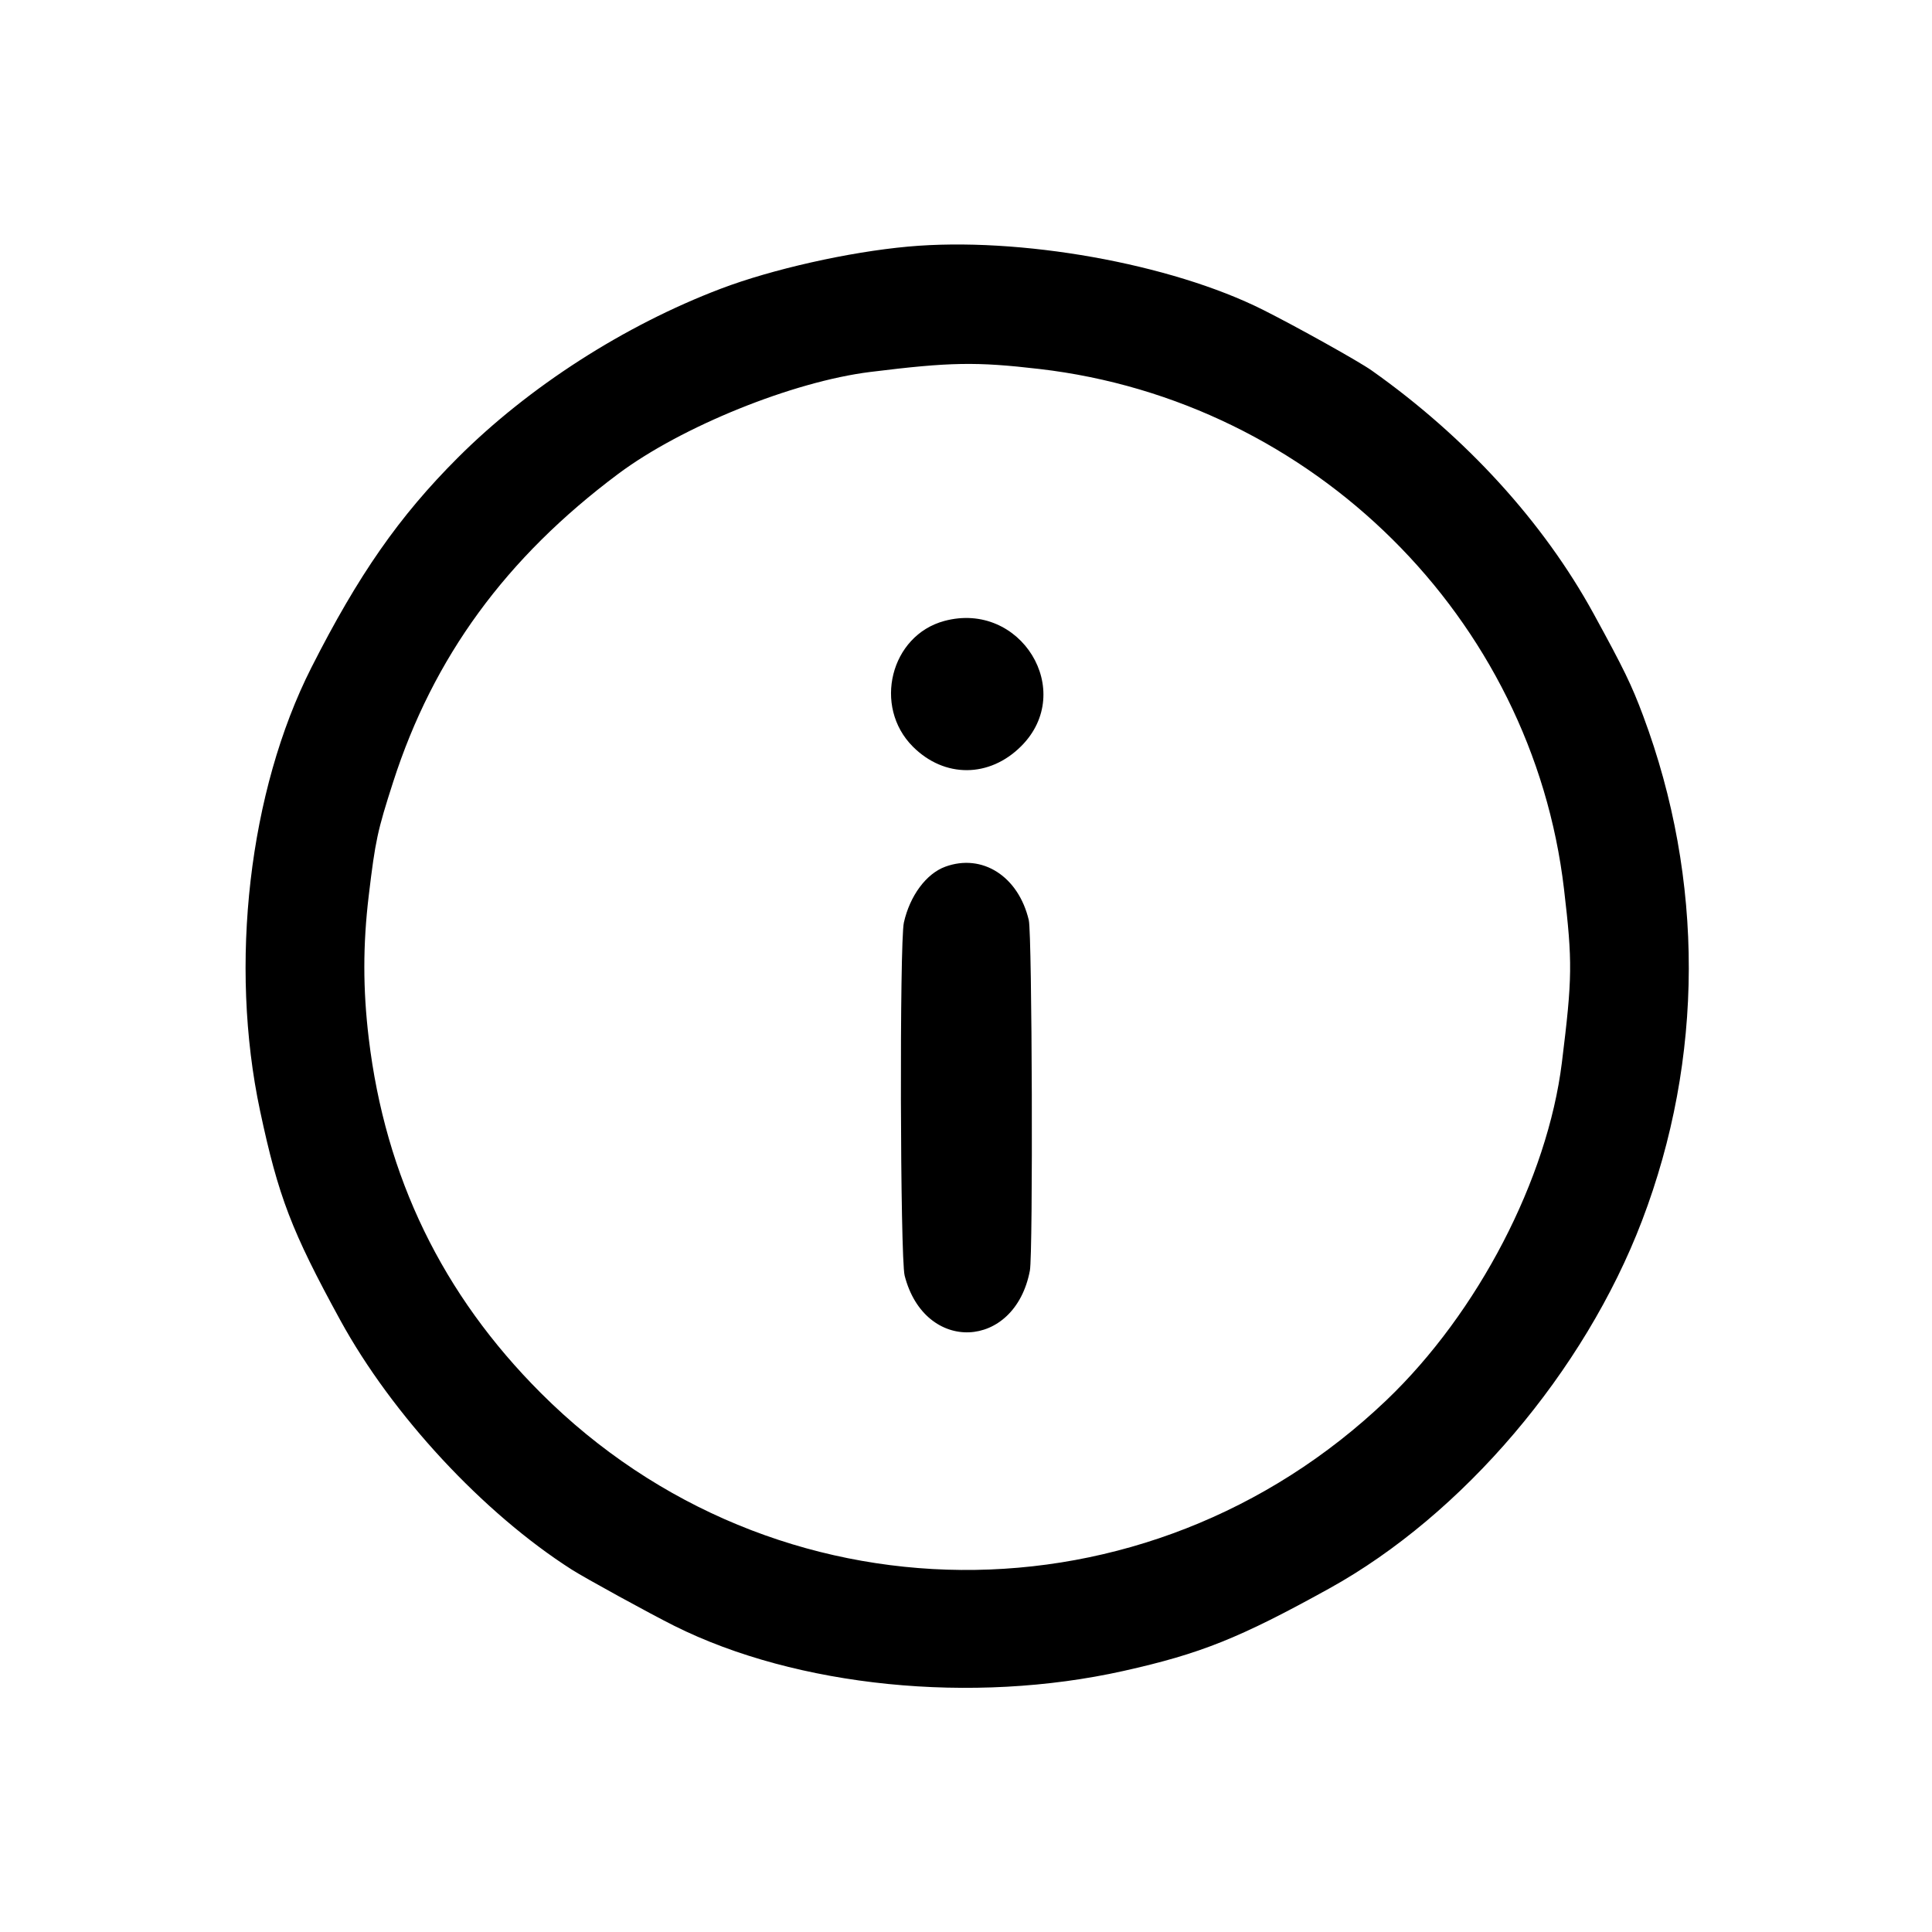 <svg width="400" height="400" viewBox="0, 0, 400,400"><path d="M188.000 51.056 C 175.715 52.172,159.860 55.738,149.243 59.772 C 129.255 67.367,109.457 80.089,94.773 94.773 C 82.635 106.911,74.195 119.011,64.460 138.231 C 51.537 163.745,47.386 199.645,53.848 230.000 C 57.627 247.751,60.356 254.875,70.448 273.324 C 81.189 292.960,100.053 313.281,118.400 324.984 C 121.138 326.730,134.517 334.068,139.577 336.599 C 164.924 349.275,201.343 352.937,232.600 345.953 C 248.607 342.377,256.589 339.178,275.200 328.885 C 302.854 313.589,328.020 284.002,339.954 252.754 C 352.797 219.126,352.881 182.160,340.191 148.186 C 337.814 141.822,336.200 138.495,329.940 127.064 C 319.544 108.079,303.487 90.482,283.980 76.696 C 281.351 74.838,268.543 67.688,261.543 64.171 C 242.414 54.559,211.035 48.963,188.000 51.056 M215.200 76.394 C 271.865 82.983,317.235 127.956,323.809 184.053 C 325.585 199.207,325.546 202.403,323.370 220.000 C 320.393 244.073,305.998 271.786,287.080 289.863 C 237.410 337.327,160.267 336.690,111.981 288.417 C 91.611 268.052,79.784 243.684,76.348 215.000 C 75.125 204.784,75.125 195.618,76.348 185.400 C 77.710 174.024,78.139 172.025,81.398 161.903 C 89.720 136.051,104.745 115.483,128.000 98.109 C 141.117 88.309,164.164 78.993,180.200 77.007 C 196.728 74.961,202.071 74.867,215.200 76.394 M195.513 128.562 C 184.372 131.560,180.694 146.277,189.009 154.591 C 195.530 161.112,204.845 161.068,211.428 154.485 C 222.843 143.070,211.323 124.307,195.513 128.562 M195.710 179.442 C 191.769 180.883,188.387 185.444,187.139 191.000 C 186.223 195.077,186.366 260.468,187.299 264.109 C 191.447 280.302,210.100 279.547,213.227 263.059 C 213.898 259.518,213.693 193.445,213.001 190.511 C 210.860 181.431,203.375 176.640,195.710 179.442 " stroke="none" fill-rule="evenodd"></path></svg>